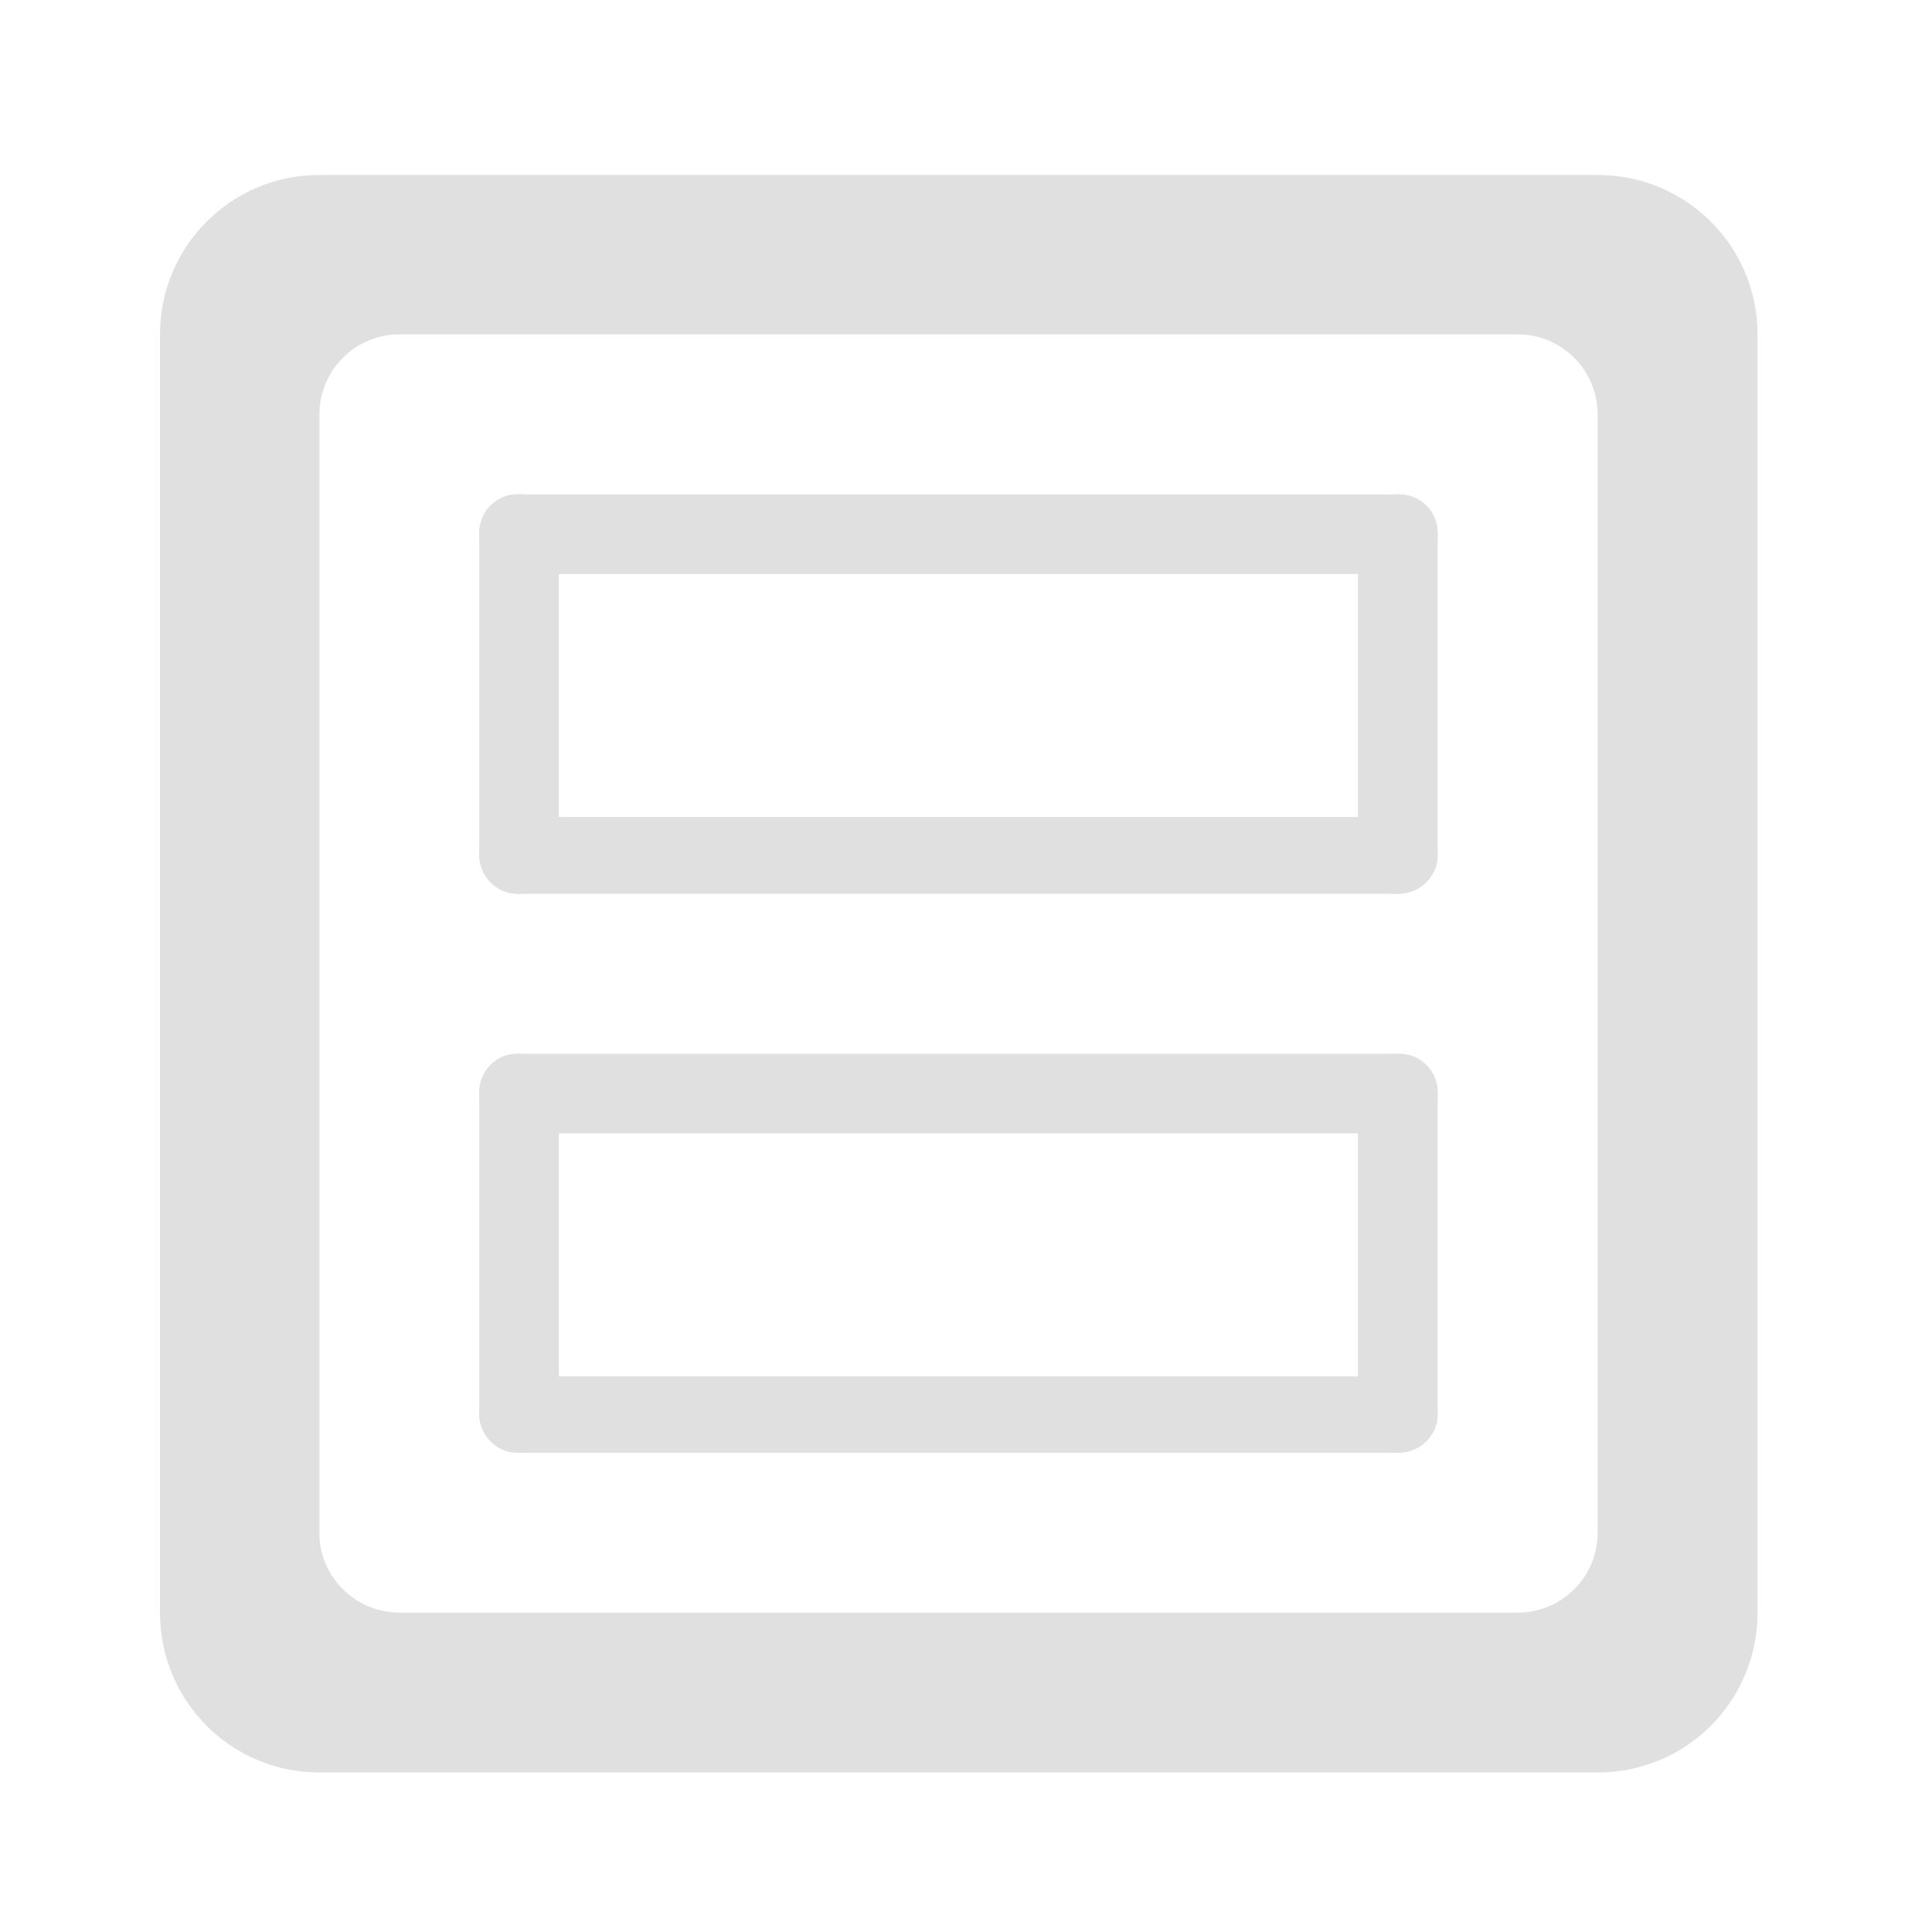 <svg height="16" viewBox="0 0 16 16" width="16" xmlns="http://www.w3.org/2000/svg"><g fill="#e0e0e0"><path d="m2.645 1.449c-.73 0-1.32.59-1.32 1.32v10.586c0 .734.59 1.324 1.32 1.324h10.586c.734 0 1.324-.59 1.324-1.324v-10.586c0-.73-.59-1.32-1.324-1.32zm.664 1.32h9.262c.363 0 .66.297.66.664v9.262c0 .363-.297.66-.66.66h-9.262c-.367 0-.664-.297-.664-.66v-9.262c0-.367.297-.664.664-.664zm0 0"/><path d="m11.578 7.402c-.184 0-.332-.148-.332-.332v-2.645c0-.184.148-.332.332-.332.18 0 .328.148.328.332v2.645c0 .184-.148.332-.328.332zm0 0"/><path d="m4.316 7.402h-.035c-.172 0-.312-.148-.312-.332v-2.645c0-.184.141-.332.312-.332h.035c.176 0 .312.148.312.332v2.645c0 .184-.137.332-.312.332zm0 0"/><path d="m3.969 7.086v-.004c0-.172.148-.316.332-.316h7.277c.18 0 .328.145.328.316v.004c0 .176-.148.316-.328.316h-7.277c-.184 0-.332-.141-.332-.316zm0 0"/><path d="m3.969 4.438v-.027c0-.176.141-.316.316-.316h7.305c.176 0 .316.141.316.316v.027c0 .176-.141.316-.316.316h-7.305c-.176 0-.316-.141-.316-.316zm0 0"/><path d="m11.578 12.031c-.184 0-.332-.148-.332-.328v-2.648c0-.184.148-.328.332-.328.18 0 .328.145.328.328v2.648c0 .18-.148.328-.328.328zm0 0"/><path d="m4.316 12.031h-.035c-.172 0-.312-.148-.312-.328v-2.648c0-.184.141-.328.312-.328h.035c.176 0 .312.145.312.328v2.648c0 .18-.137.328-.312.328zm0 0"/><path d="m3.969 11.715c0-.176.148-.316.332-.316h7.277c.18 0 .328.141.328.316 0 .176-.148.316-.328.316h-7.277c-.184 0-.332-.141-.332-.316zm0 0"/><path d="m3.969 9.07v-.027c0-.176.141-.316.316-.316h7.305c.176 0 .316.141.316.316v.027c0 .176-.141.316-.316.316h-7.305c-.176 0-.316-.141-.316-.316zm0 0"/></g></svg>